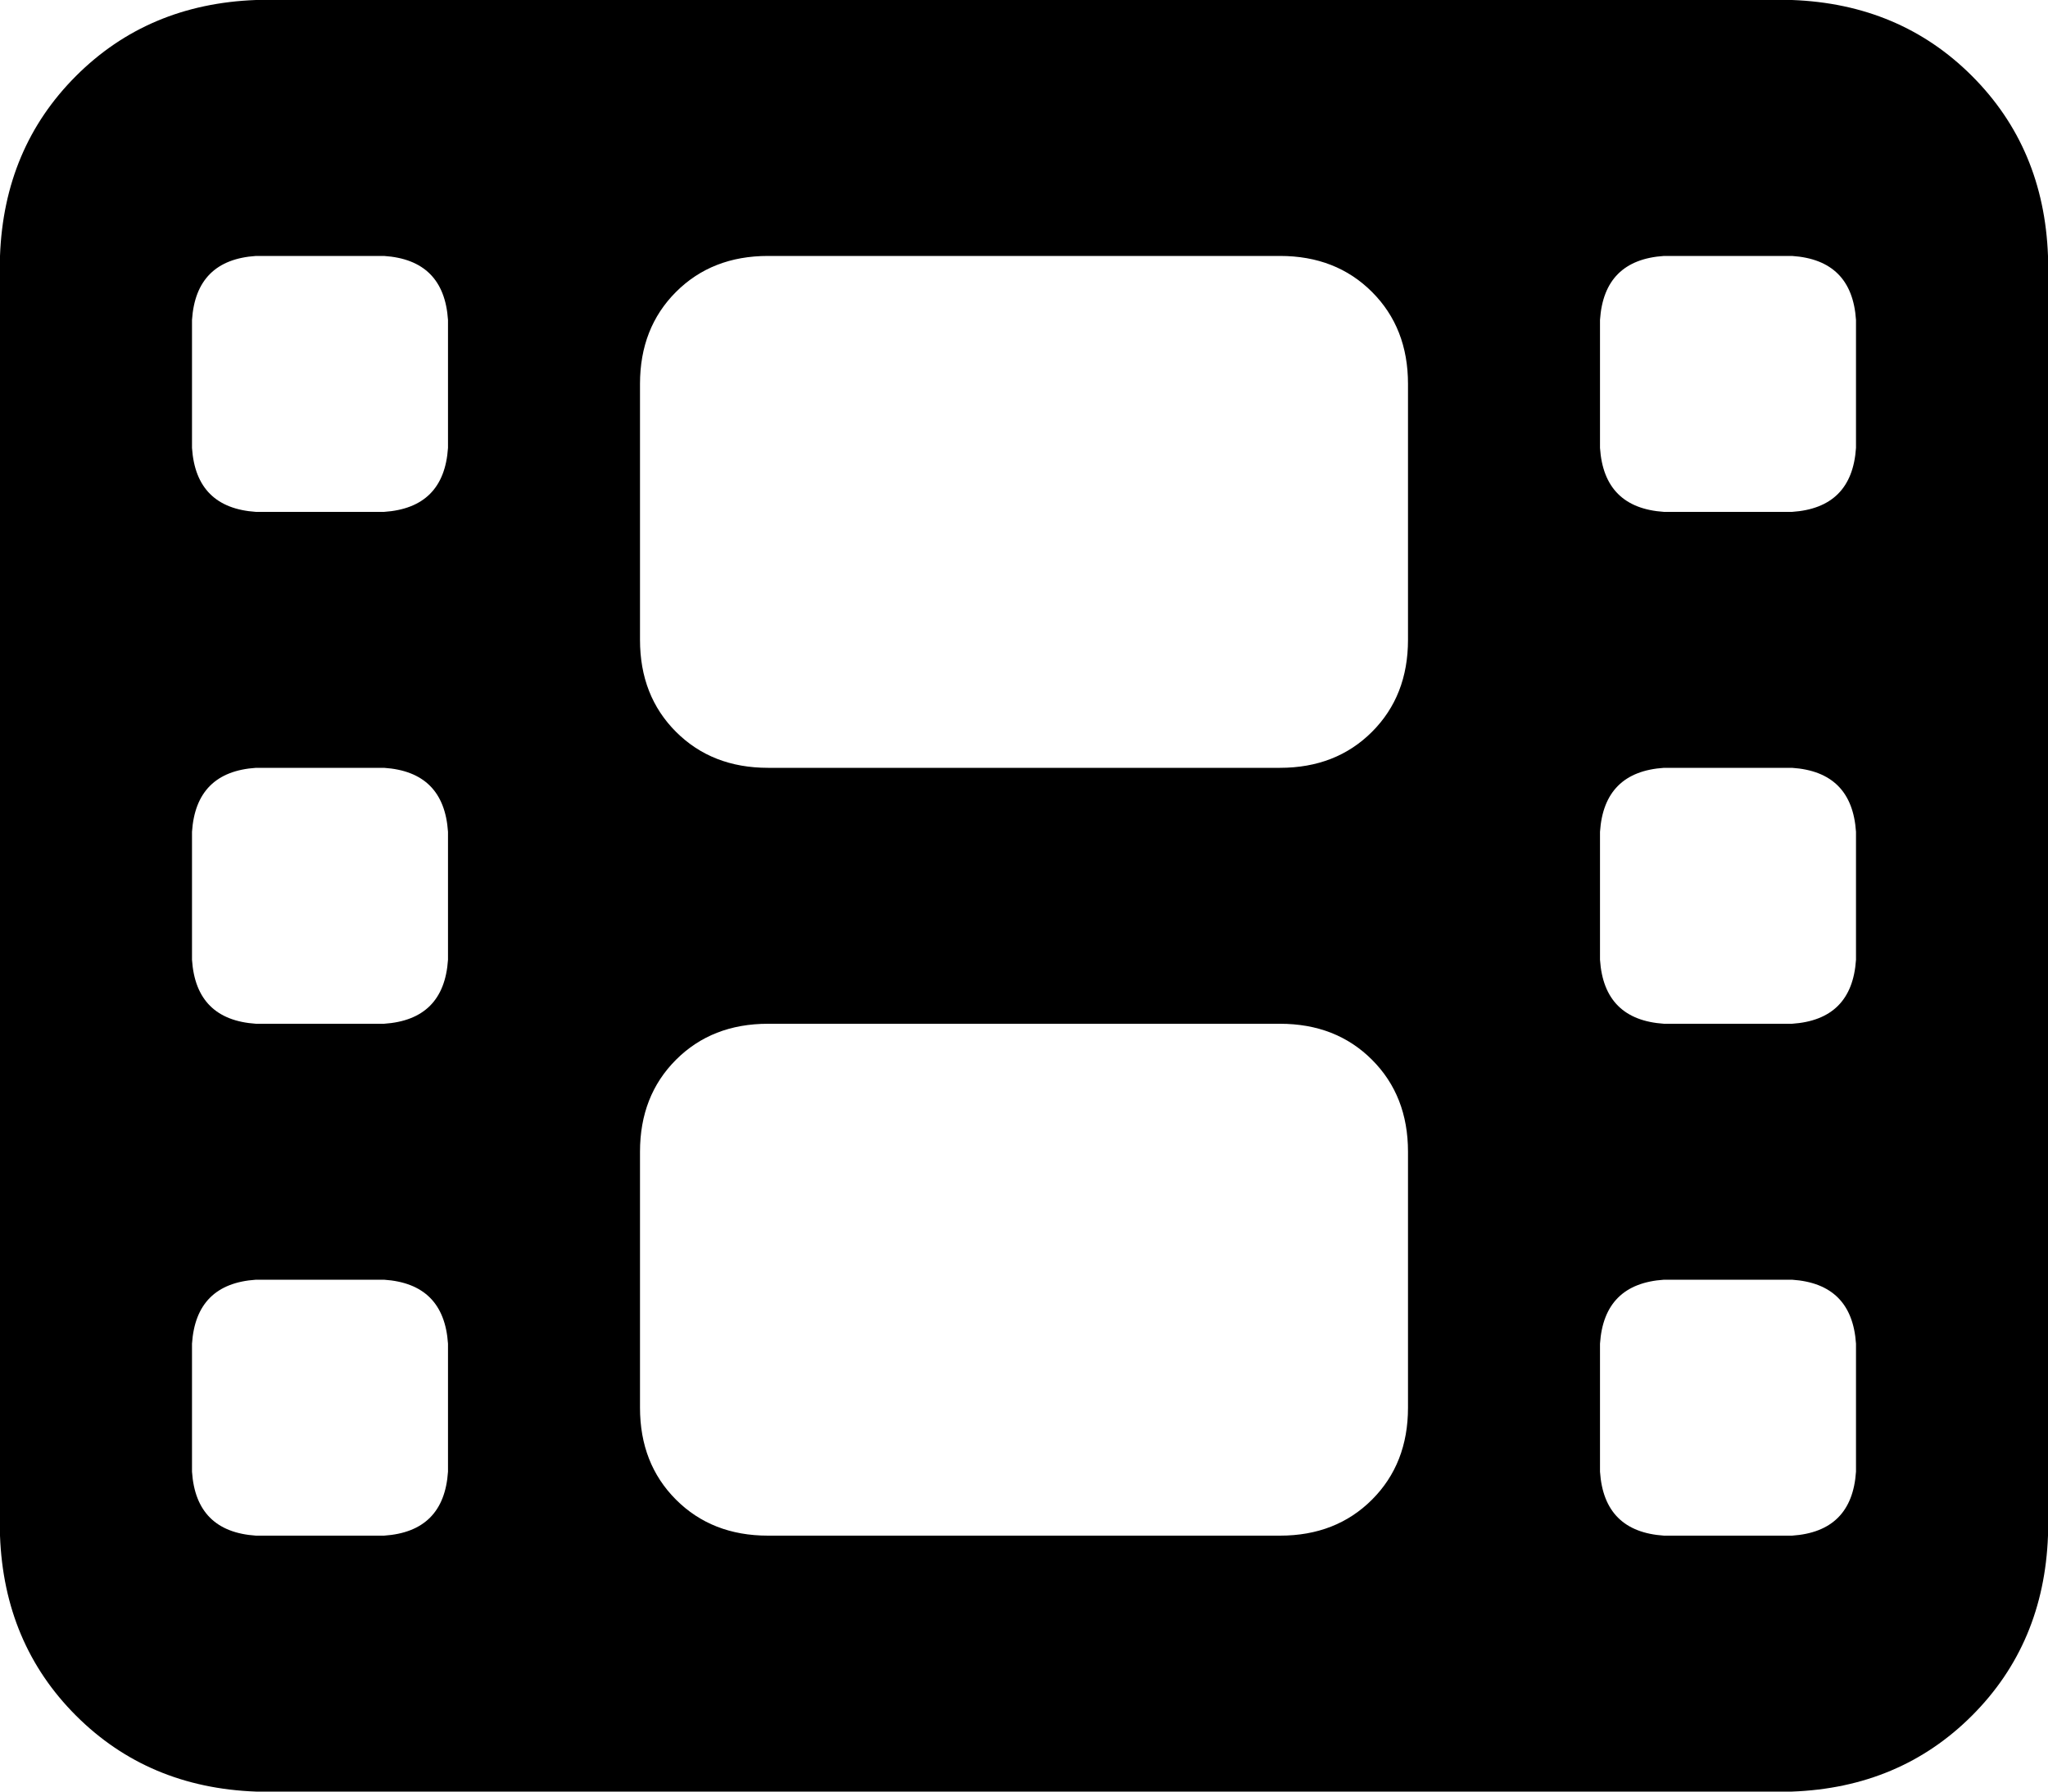 <svg xmlns="http://www.w3.org/2000/svg" viewBox="0 0 512 448">
    <path d="M 0 64 Q 1 37 19 19 L 19 19 Q 37 1 64 0 L 448 0 Q 475 1 493 19 Q 511 37 512 64 L 512 384 Q 511 411 493 429 Q 475 447 448 448 L 64 448 Q 37 447 19 429 Q 1 411 0 384 L 0 64 L 0 64 Z M 48 336 L 48 368 Q 49 383 64 384 L 96 384 Q 111 383 112 368 L 112 336 Q 111 321 96 320 L 64 320 Q 49 321 48 336 L 48 336 Z M 416 320 Q 401 321 400 336 L 400 368 Q 401 383 416 384 L 448 384 Q 463 383 464 368 L 464 336 Q 463 321 448 320 L 416 320 L 416 320 Z M 48 208 L 48 240 Q 49 255 64 256 L 96 256 Q 111 255 112 240 L 112 208 Q 111 193 96 192 L 64 192 Q 49 193 48 208 L 48 208 Z M 416 192 Q 401 193 400 208 L 400 240 Q 401 255 416 256 L 448 256 Q 463 255 464 240 L 464 208 Q 463 193 448 192 L 416 192 L 416 192 Z M 48 80 L 48 112 Q 49 127 64 128 L 96 128 Q 111 127 112 112 L 112 80 Q 111 65 96 64 L 64 64 Q 49 65 48 80 L 48 80 Z M 416 64 Q 401 65 400 80 L 400 112 Q 401 127 416 128 L 448 128 Q 463 127 464 112 L 464 80 Q 463 65 448 64 L 416 64 L 416 64 Z M 160 96 L 160 160 Q 160 174 169 183 Q 178 192 192 192 L 320 192 Q 334 192 343 183 Q 352 174 352 160 L 352 96 Q 352 82 343 73 Q 334 64 320 64 L 192 64 Q 178 64 169 73 Q 160 82 160 96 L 160 96 Z M 192 256 Q 178 256 169 265 L 169 265 Q 160 274 160 288 L 160 352 Q 160 366 169 375 Q 178 384 192 384 L 320 384 Q 334 384 343 375 Q 352 366 352 352 L 352 288 Q 352 274 343 265 Q 334 256 320 256 L 192 256 L 192 256 Z"/>
</svg>
